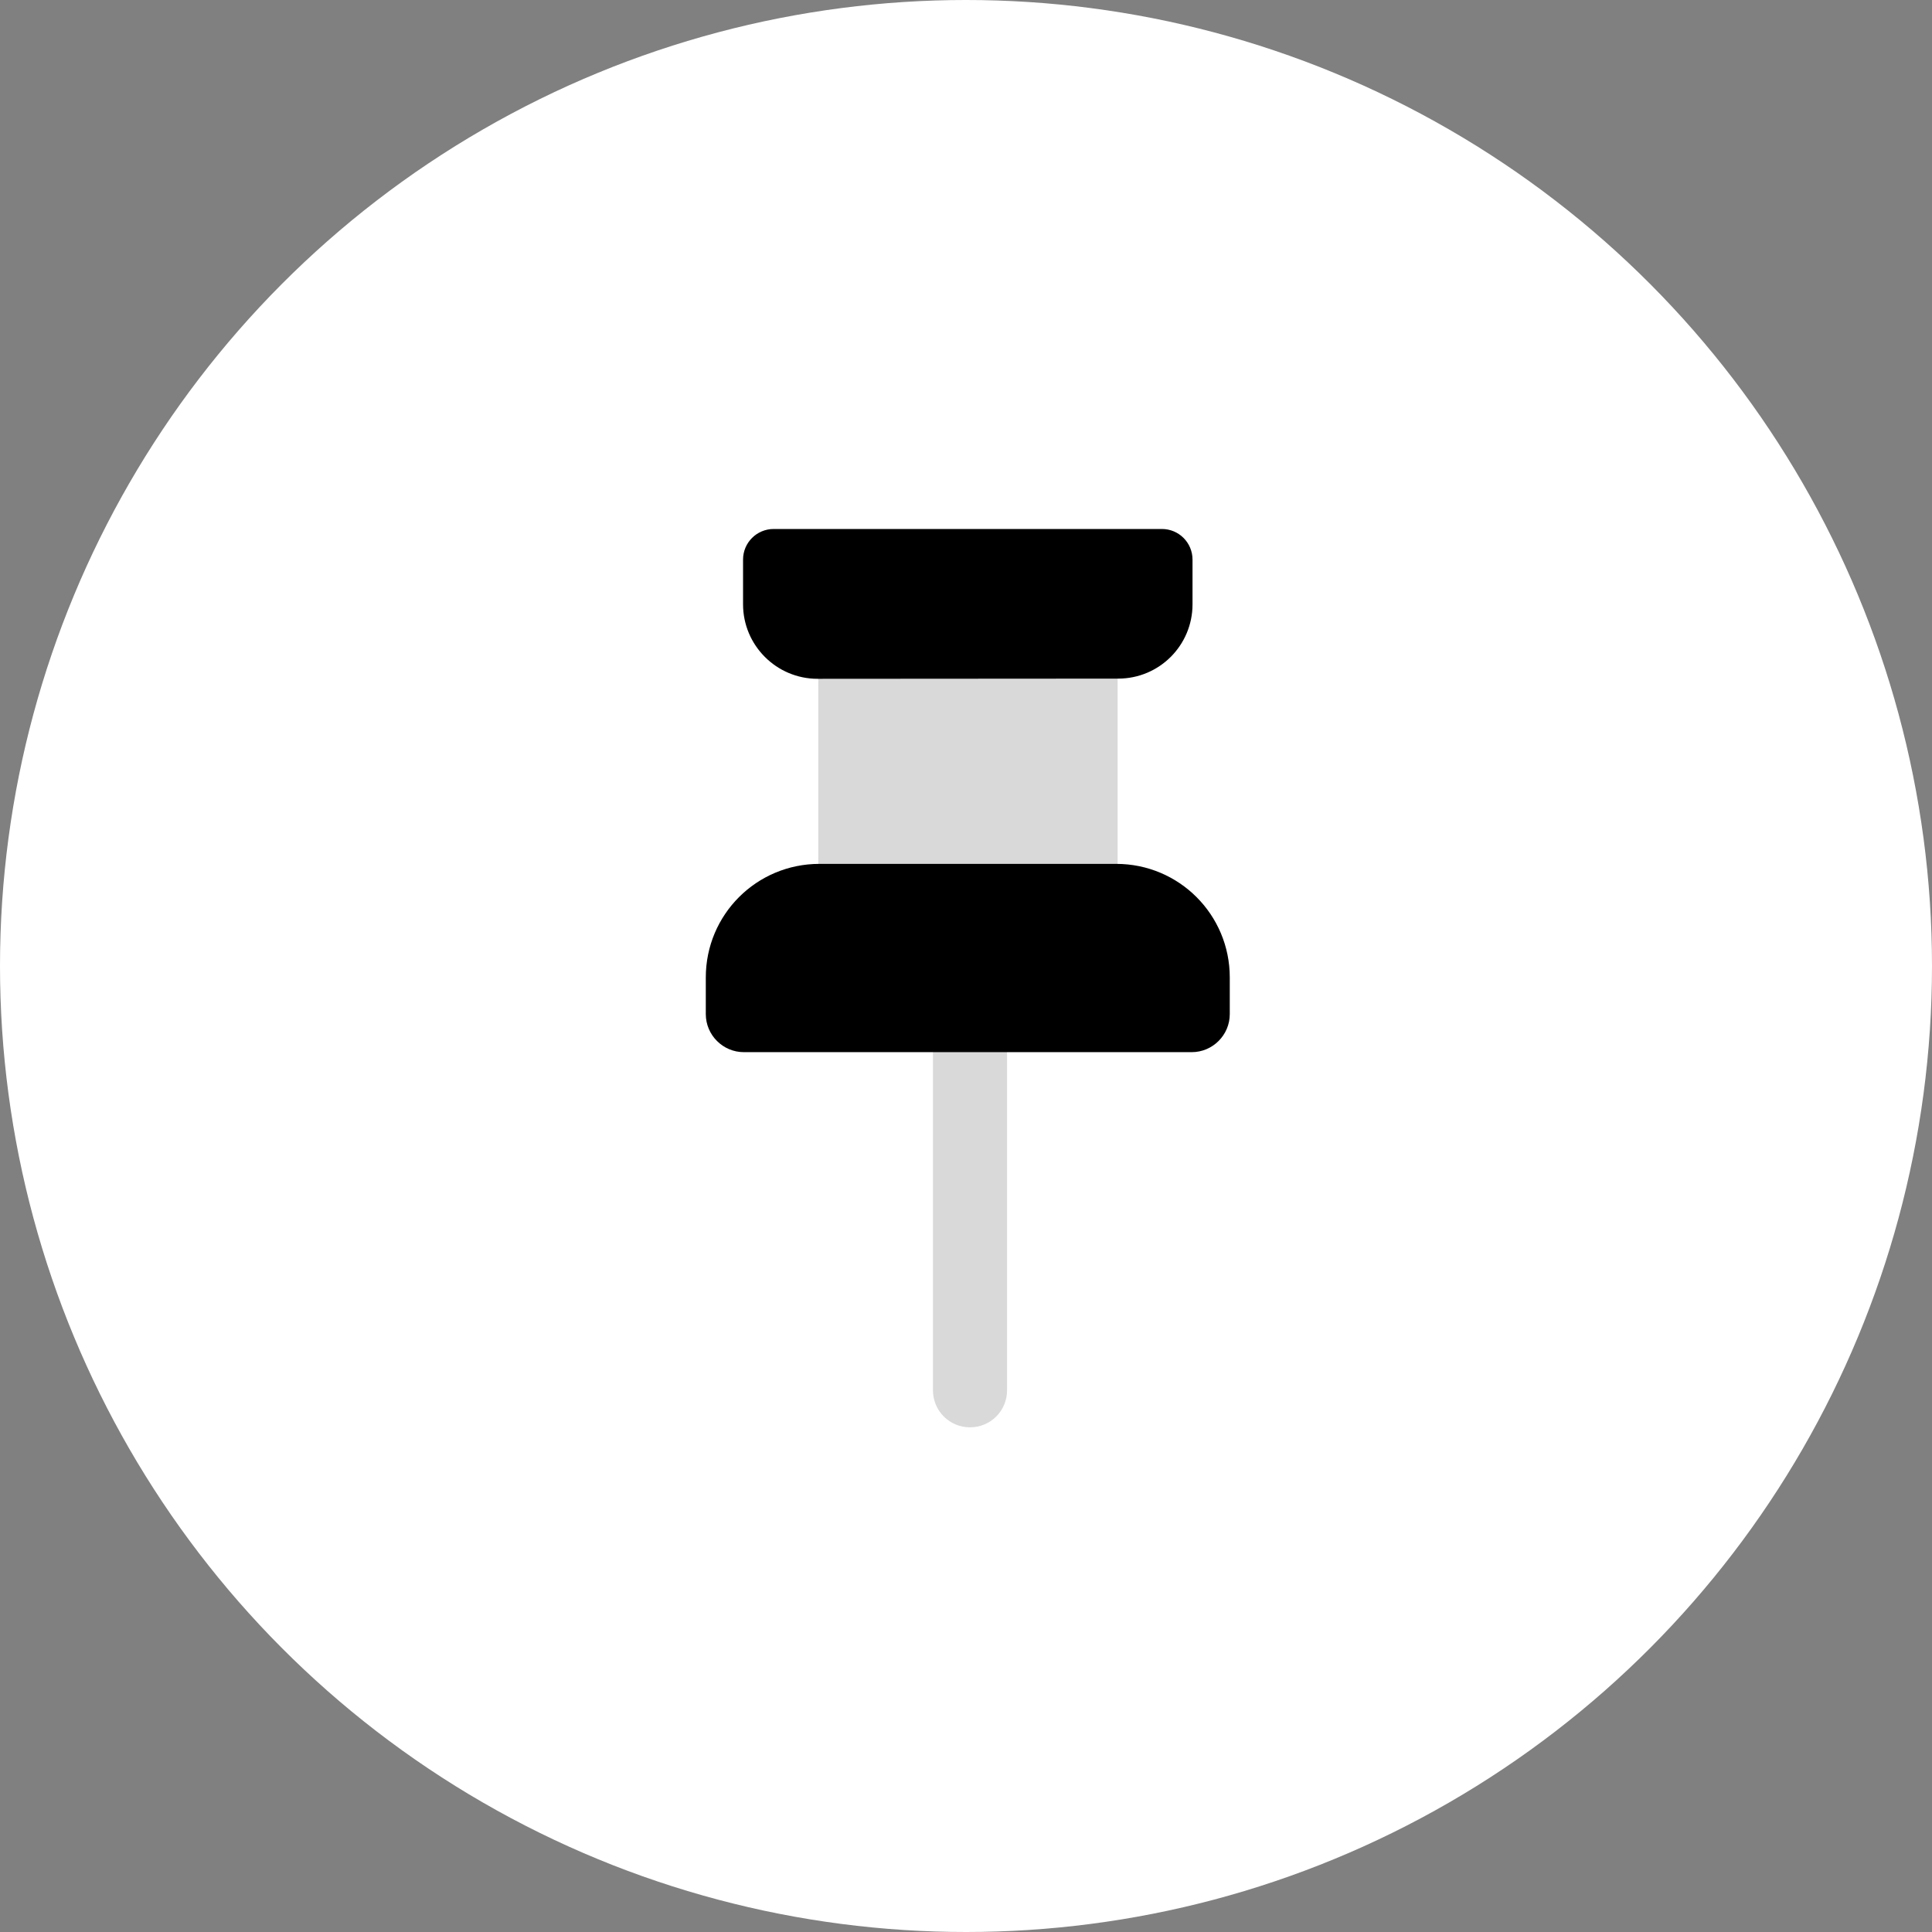 <svg width="106" height="106" viewBox="0 0 106 106" fill="none" xmlns="http://www.w3.org/2000/svg">
<rect x="0" y="0" width="106" height="106" fill="#808080" stroke="none"/>
<circle cx="53" cy="53" r="53" fill="white"/>
<g clip-path="url(#clip0_287_3194)">
<path d="M53.22 78.311C52.093 78.311 51.187 77.405 51.187 76.278L51.187 56.479L55.253 56.479L55.253 76.278C55.253 77.405 54.347 78.311 53.22 78.311Z" fill="#D9D9D9"/>
<path d="M61.318 47.406V37.235L52.803 32.335L44.896 37.235V47.406L52.803 52.222L61.318 47.406Z" fill="#D9D9D9"/>
<path d="M44.856 37.243L61.352 37.232C63.605 37.232 65.428 35.409 65.428 33.155L65.428 30.703C65.428 29.774 64.677 29.023 63.749 29.023L42.448 29.023C41.52 29.023 40.768 29.774 40.768 30.703L40.768 33.155C40.768 35.409 42.602 37.243 44.856 37.243Z" fill="black"/>
<path d="M40.812 57.727L65.384 57.727C66.533 57.727 67.472 56.788 67.472 55.639V53.628C67.472 50.181 64.688 47.397 61.241 47.397L44.956 47.397C41.508 47.397 38.724 50.181 38.724 53.628V55.639C38.724 56.788 39.663 57.727 40.812 57.727Z" fill="black"/>
</g>
<defs>
<clipPath id="clip0_287_3194">
<rect width="50" height="50" fill="white" transform="translate(18 48.355) rotate(-45)"/>
</clipPath>
</defs>
</svg>
